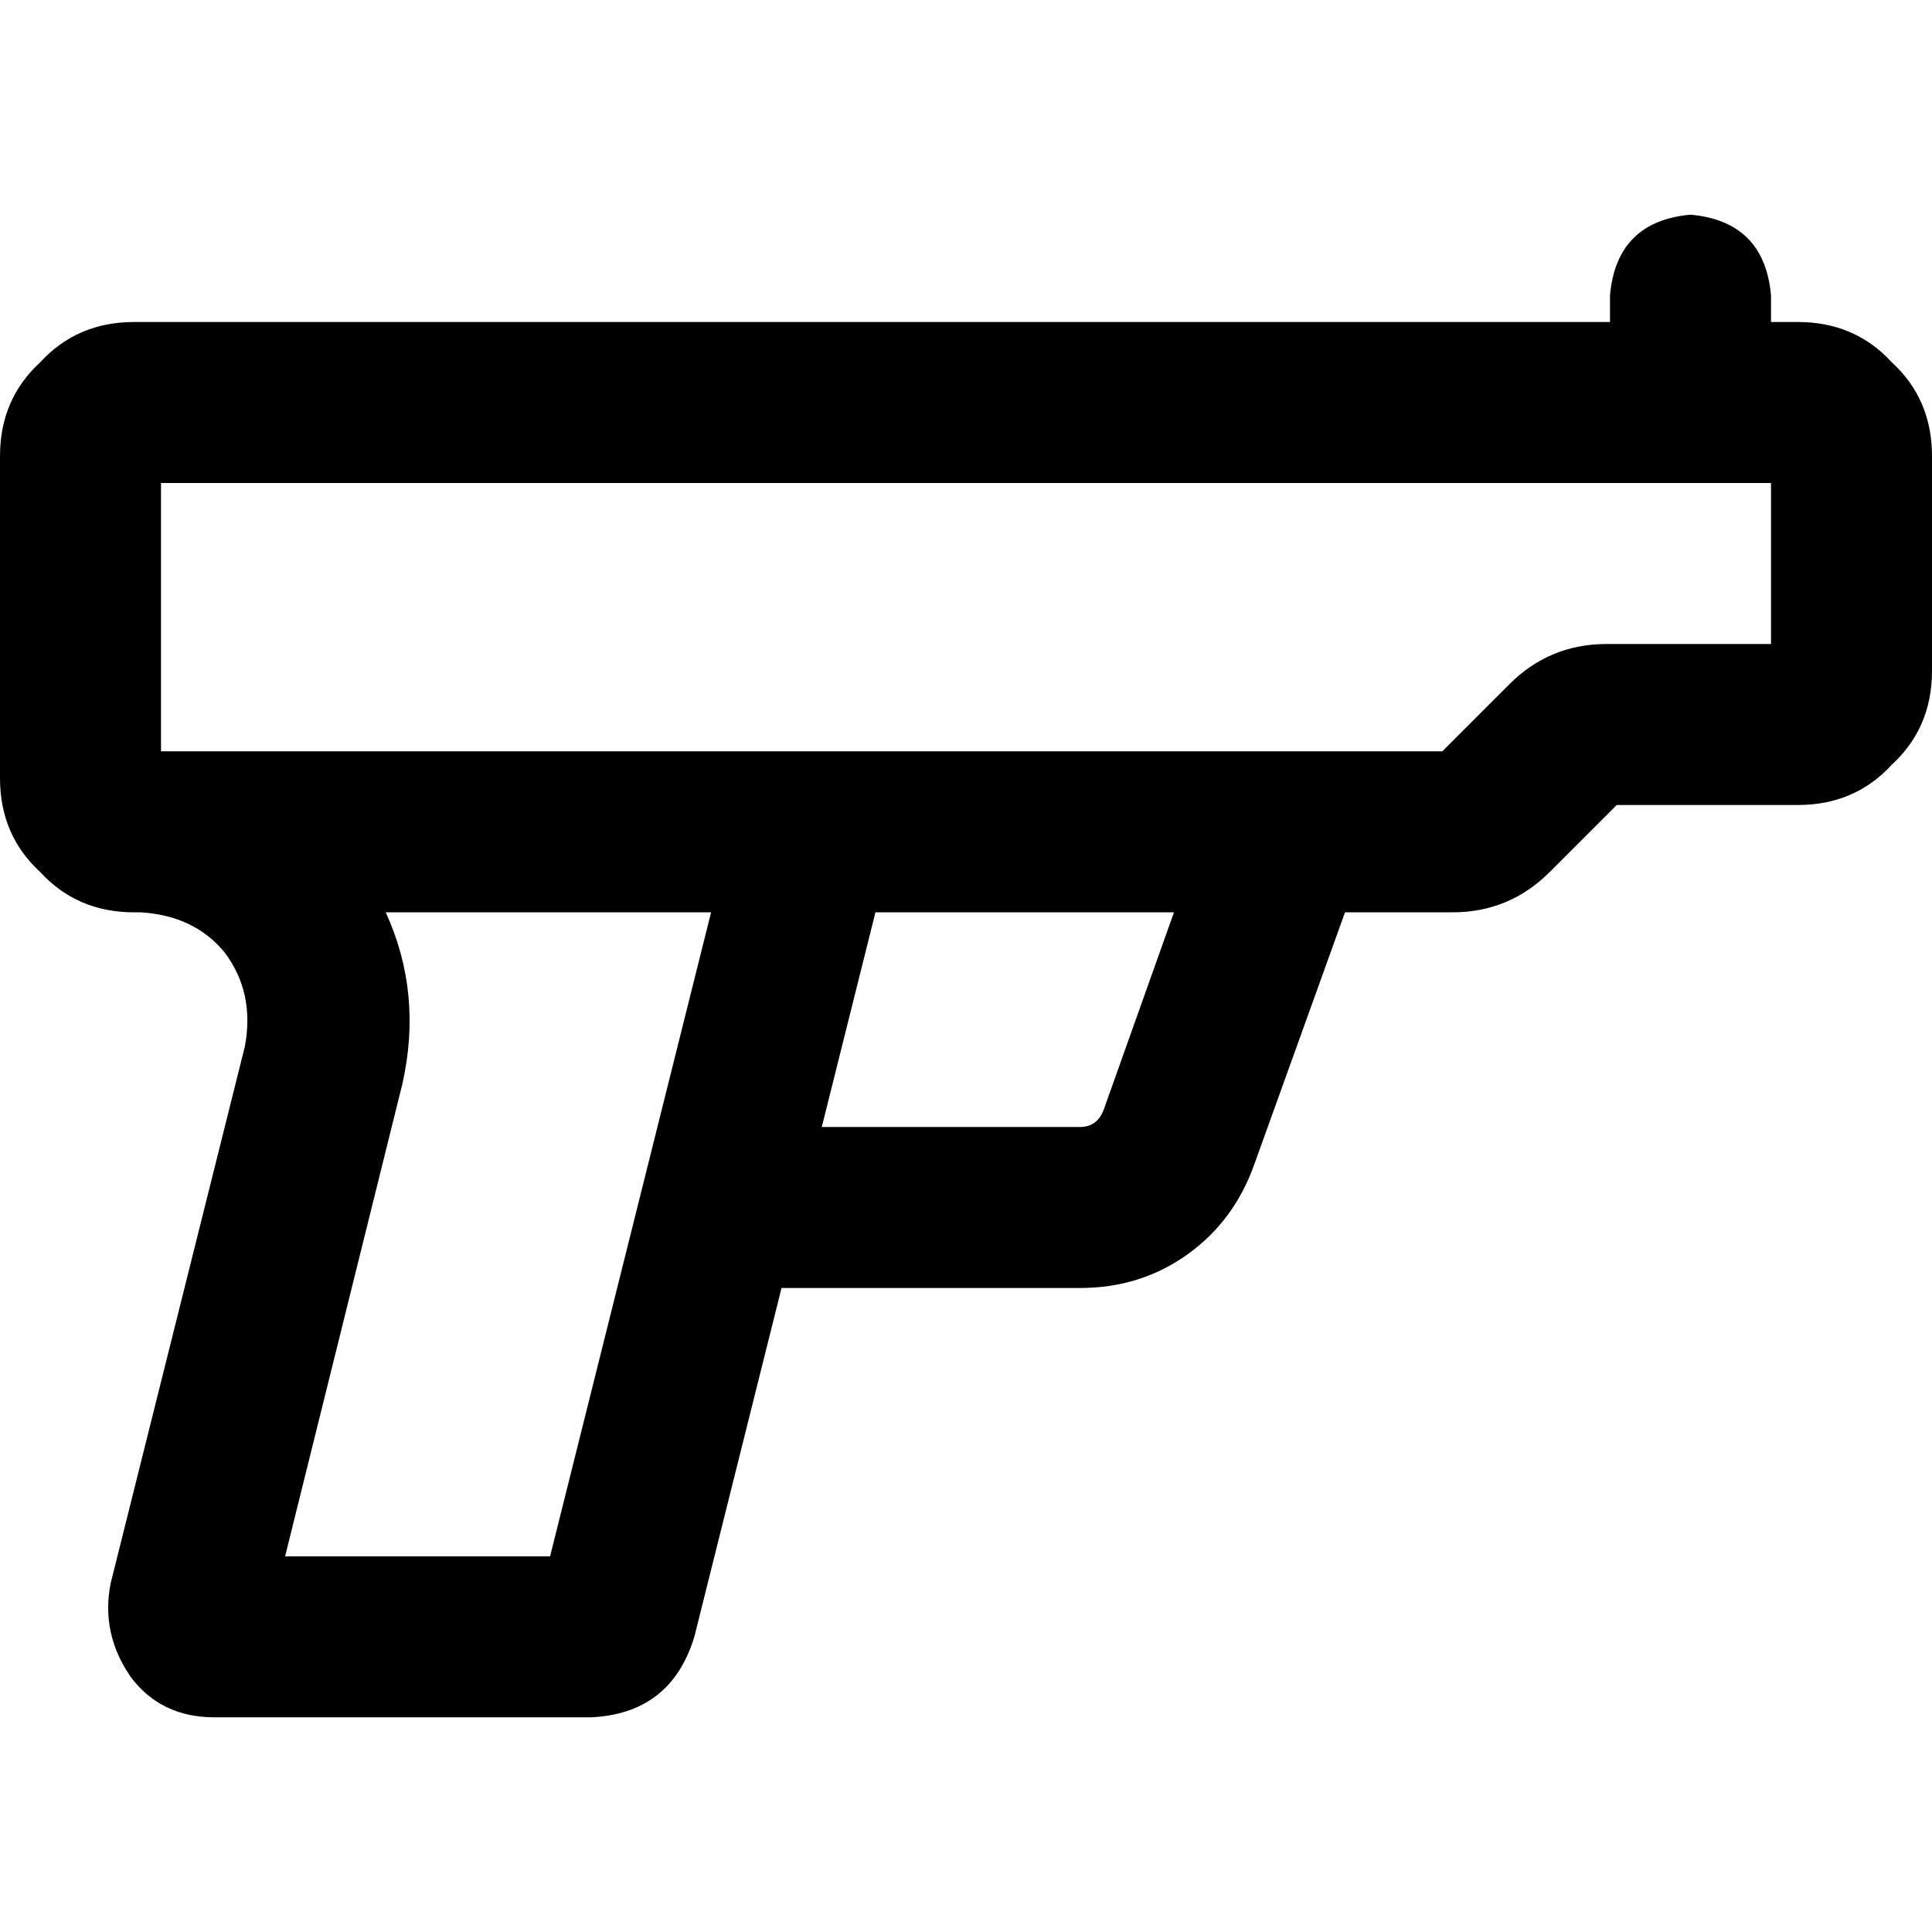 <svg xmlns="http://www.w3.org/2000/svg" viewBox="0 0 512 512">
  <path d="M 469.333 78.222 Q 467.556 58.667 448 56.889 Q 428.444 58.667 426.667 78.222 L 426.667 85.333 L 426.667 85.333 L 35.556 85.333 L 35.556 85.333 Q 20.444 85.333 10.667 96 Q 0 105.778 0 120.889 L 0 206.222 L 0 206.222 Q 0 221.333 10.667 231.111 Q 20.444 241.778 35.556 241.778 L 37.333 241.778 L 37.333 241.778 Q 51.556 242.667 59.556 252.444 Q 67.556 263.111 64.889 277.333 L 29.333 419.556 L 29.333 419.556 Q 26.667 432.889 34.667 444.444 Q 42.667 455.111 56.889 455.111 L 156.444 455.111 L 156.444 455.111 Q 177.778 454.222 184 433.778 L 207.111 341.333 L 207.111 341.333 L 286.222 341.333 L 286.222 341.333 Q 302.222 341.333 314.667 332.444 Q 327.111 323.556 332.444 308.444 L 356.444 241.778 L 356.444 241.778 L 384.889 241.778 L 384.889 241.778 Q 400 241.778 410.667 231.111 L 428.444 213.333 L 428.444 213.333 L 476.444 213.333 L 476.444 213.333 Q 491.556 213.333 501.333 202.667 Q 512 192.889 512 177.778 L 512 120.889 L 512 120.889 Q 512 105.778 501.333 96 Q 491.556 85.333 476.444 85.333 L 469.333 85.333 L 469.333 85.333 L 469.333 78.222 L 469.333 78.222 Z M 217.778 298.667 L 232 241.778 L 217.778 298.667 L 232 241.778 L 311.111 241.778 L 311.111 241.778 L 292.444 294.222 L 292.444 294.222 Q 290.667 298.667 286.222 298.667 L 217.778 298.667 L 217.778 298.667 Z M 188.444 241.778 L 145.778 412.444 L 188.444 241.778 L 145.778 412.444 L 75.556 412.444 L 75.556 412.444 L 106.667 287.111 L 106.667 287.111 Q 112 263.111 102.222 241.778 L 187.556 241.778 L 188.444 241.778 Z M 237.333 199.111 L 194.667 199.111 L 237.333 199.111 L 42.667 199.111 L 42.667 128 L 42.667 128 L 448 128 L 469.333 128 L 469.333 170.667 L 469.333 170.667 L 425.778 170.667 L 425.778 170.667 Q 410.667 170.667 400 181.333 L 382.222 199.111 L 382.222 199.111 L 237.333 199.111 L 237.333 199.111 Z" />
</svg>
